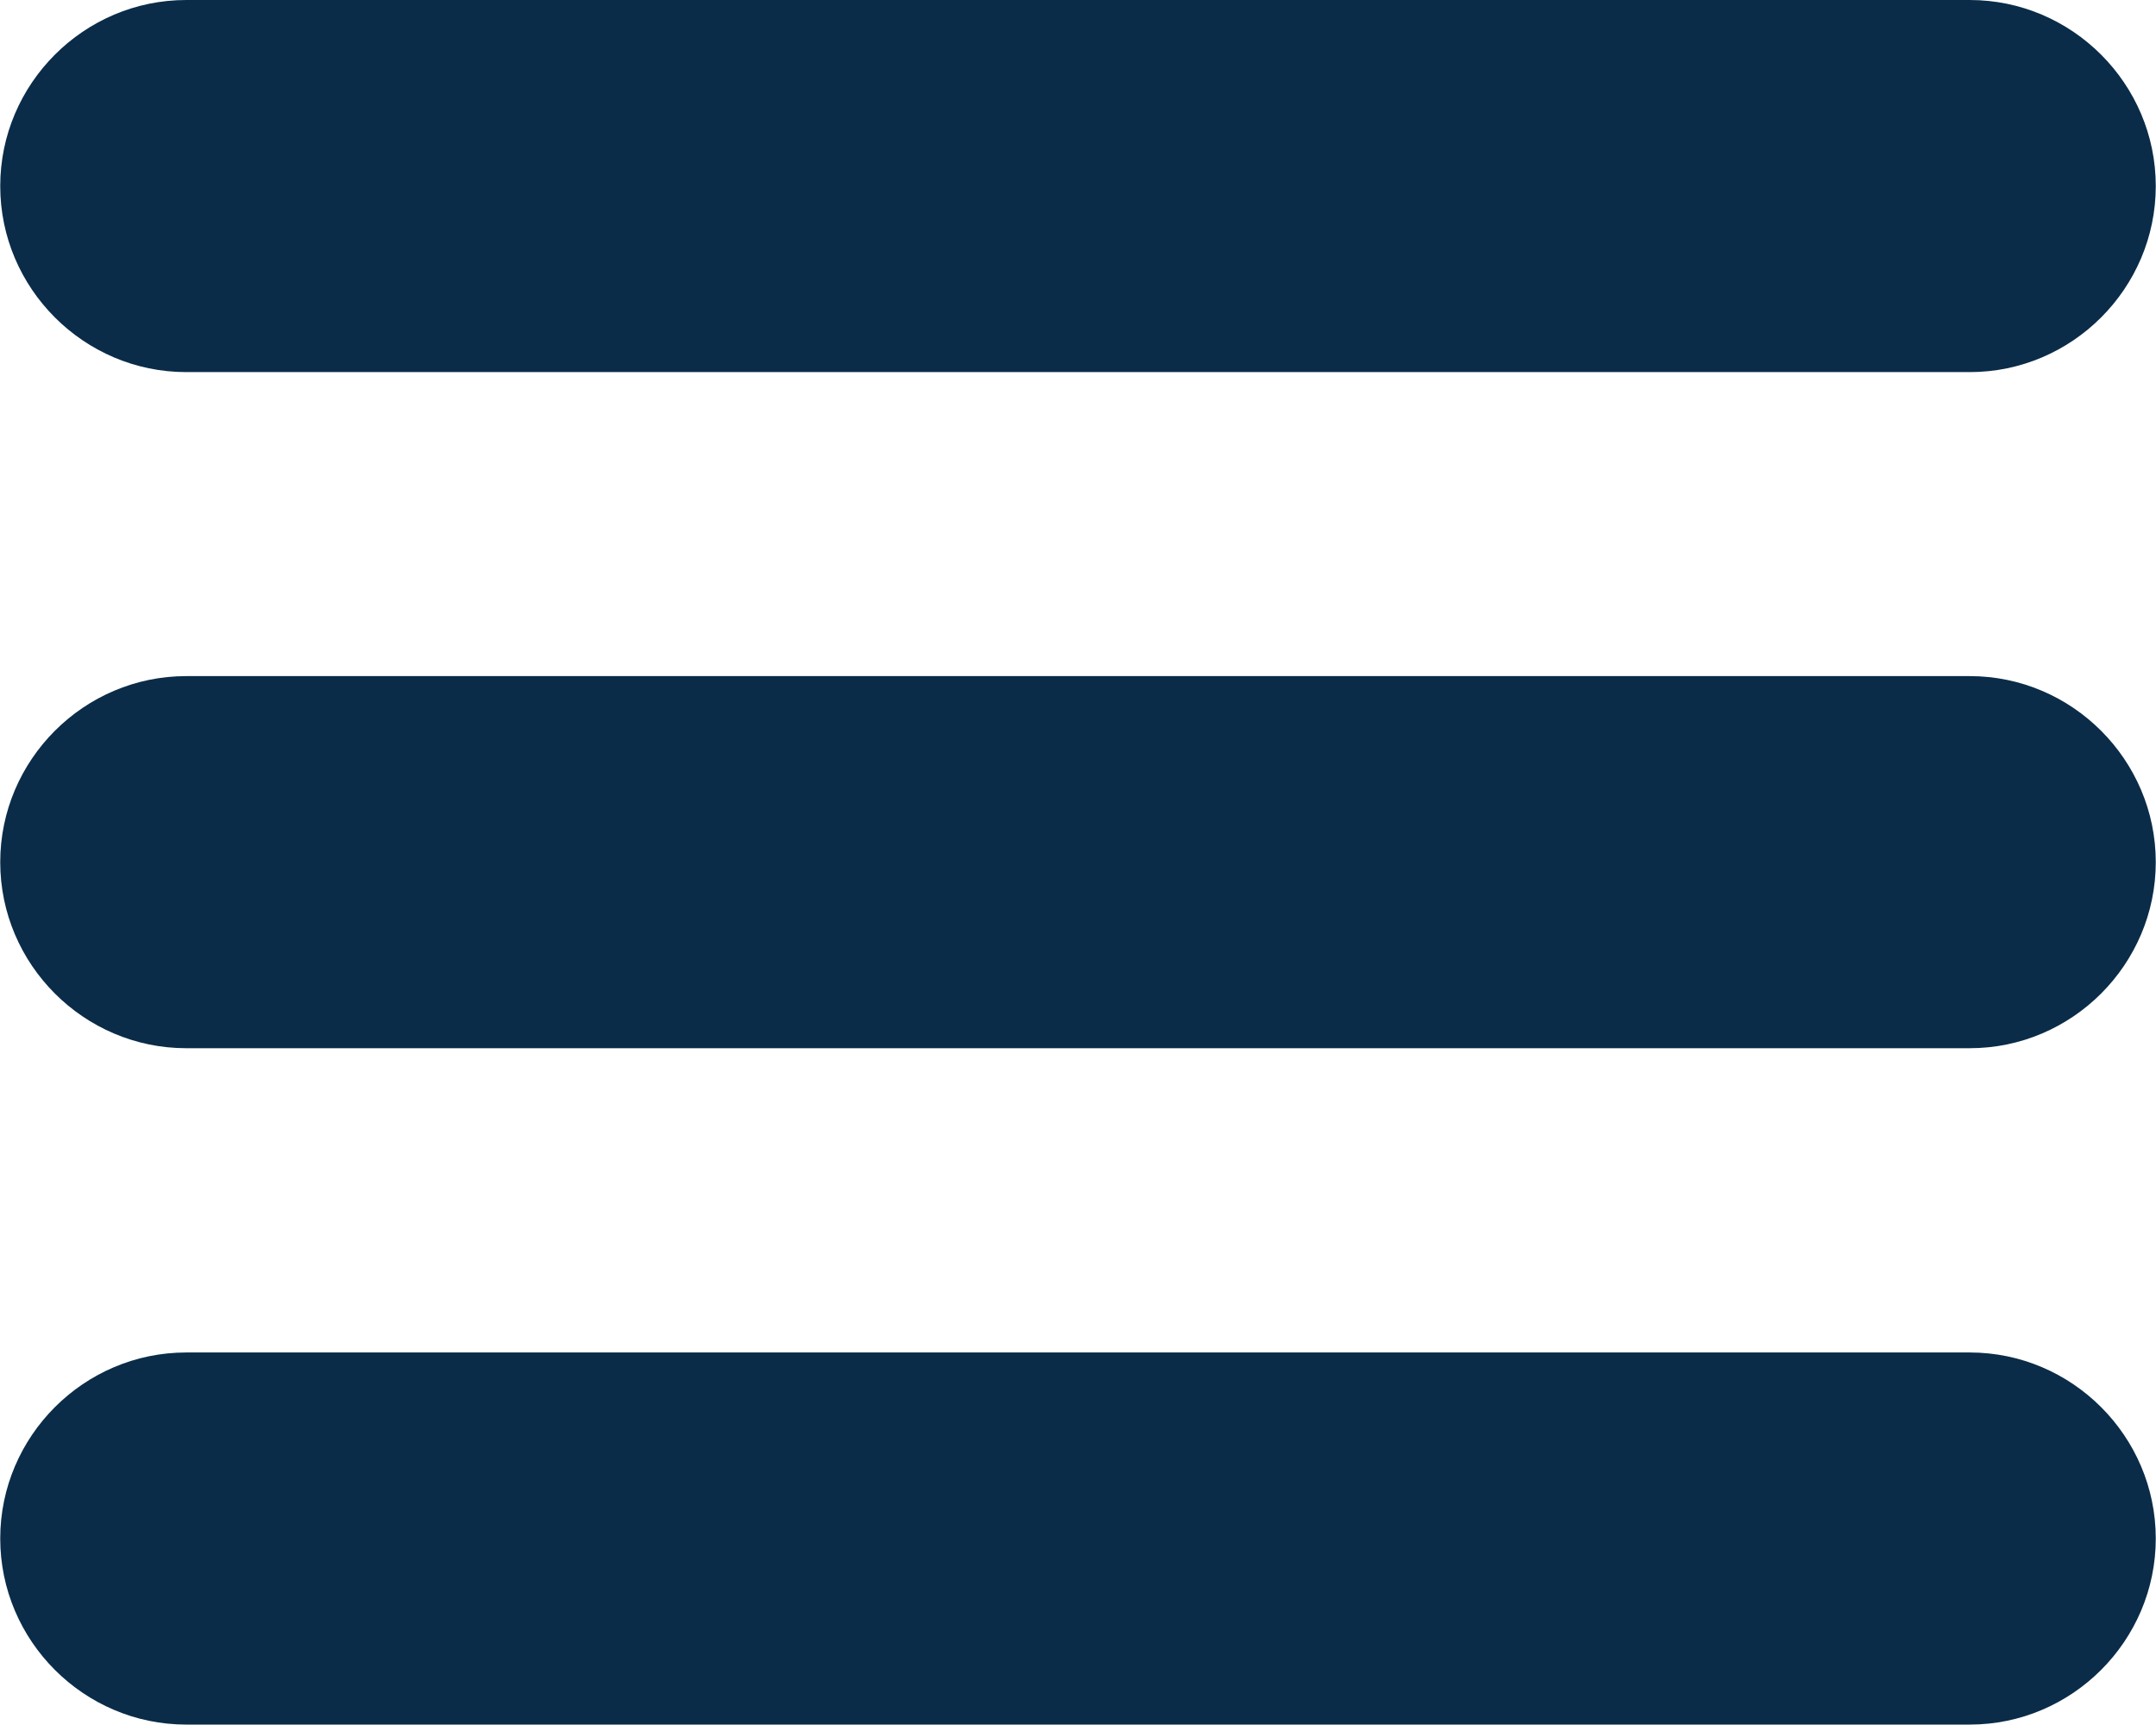 <?xml version="1.0" encoding="UTF-8"?>
<!DOCTYPE svg PUBLIC "-//W3C//DTD SVG 1.1//EN" "http://www.w3.org/Graphics/SVG/1.1/DTD/svg11.dtd">
<!-- Creator: CorelDRAW 2020 (64-Bit) -->
<svg xmlns="http://www.w3.org/2000/svg" xml:space="preserve" width="8.467mm" height="6.773mm" version="1.1" style="shape-rendering:geometricPrecision; text-rendering:geometricPrecision; image-rendering:optimizeQuality; fill-rule:evenodd; clip-rule:evenodd"
viewBox="0 0 81.34 65.08"
 xmlns:xlink="http://www.w3.org/1999/xlink"
 xmlns:xodm="http://www.corel.com/coreldraw/odm/2003">
 <defs>
  <style type="text/css">
   <![CDATA[
    .fil0 {fill:#0A2C48}
   ]]>
  </style>
 </defs>
 <g id="Capa_x0020_1">
  <path class="fil0" d="M7.02 25.51l67.3 0c3.86,0 7.02,3.16 7.02,7.02l0 0c0,3.86 -3.16,7.02 -7.02,7.02l-67.3 0c-3.86,0 -7.02,-3.16 -7.02,-7.02l0 -0c0,-3.86 3.16,-7.02 7.02,-7.02z"/>
  <path class="fil0" d="M7.02 51.03l67.3 0c3.86,0 7.02,3.16 7.02,7.02l0 0c0,3.86 -3.16,7.02 -7.02,7.02l-67.3 0c-3.86,0 -7.02,-3.16 -7.02,-7.02l0 -0c0,-3.86 3.16,-7.02 7.02,-7.02z"/>
  <path class="fil0" d="M7.02 0l67.3 0c3.86,0 7.02,3.16 7.02,7.02l0 0c0,3.86 -3.16,7.02 -7.02,7.02l-67.3 0c-3.86,0 -7.02,-3.16 -7.02,-7.02l0 -0c0,-3.86 3.16,-7.02 7.02,-7.02z"/>
 </g>
</svg>
